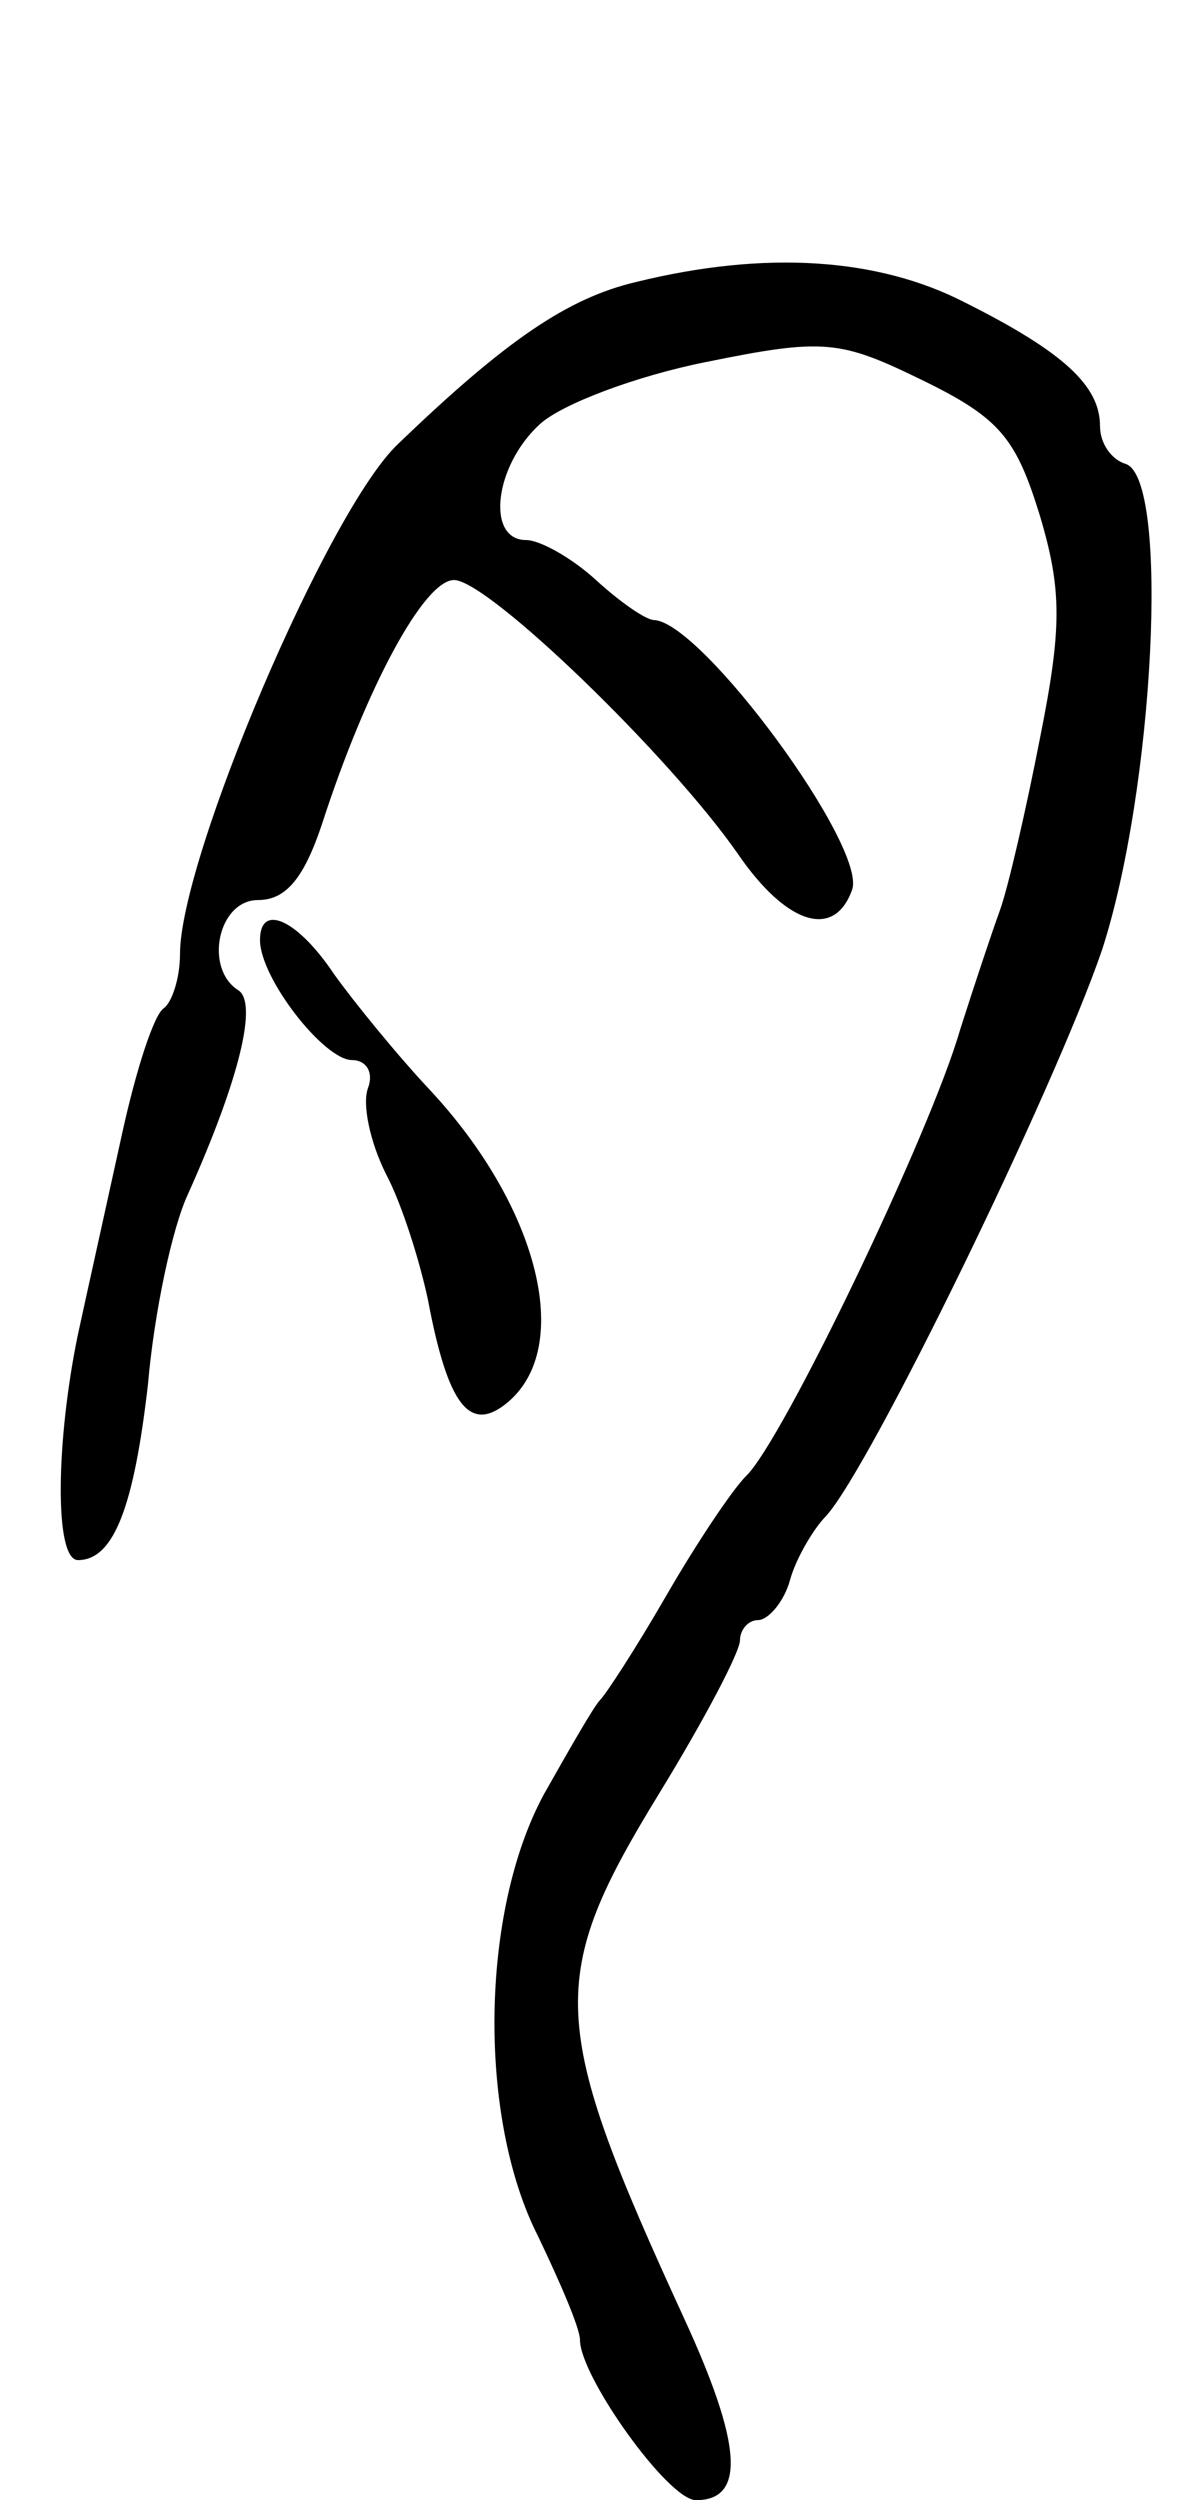 <svg version="1.0" xmlns="http://www.w3.org/2000/svg"
 width="60pt" height="125pt" viewBox="0 0 60 125"
 preserveAspectRatio="xMidYMid meet">
<g transform="translate(0,125) scale(0.1,-0.1)"
fill="#000000" stroke="none">
<path d="M318 1109 c-34 -8 -65 -29 -119 -81 -35 -33 -109 -207 -109 -255 0
-12 -4 -24 -8 -27 -5 -3 -14 -31 -21 -63 -7 -32 -17 -77 -22 -100 -11 -53 -12
-113 0 -113 18 0 28 27 35 88 3 35 12 78 20 95 26 58 35 96 25 102 -17 11 -10
45 10 45 14 0 23 11 32 38 22 68 51 122 66 122 17 0 108 -88 142 -137 24 -35
48 -43 57 -18 8 21 -75 134 -99 135 -4 0 -17 9 -29 20 -12 11 -28 20 -35 20
-20 0 -16 37 7 58 11 10 48 24 83 31 59 12 67 11 108 -9 39 -19 47 -29 59 -68
11 -37 11 -56 0 -111 -7 -36 -16 -75 -20 -86 -4 -11 -13 -38 -20 -60 -15 -52
-89 -206 -107 -223 -7 -7 -25 -34 -40 -60 -15 -26 -30 -49 -33 -52 -3 -3 -15
-24 -28 -47 -32 -59 -33 -162 -3 -221 11 -23 21 -46 21 -52 0 -18 44 -80 58
-80 25 0 23 28 -6 91 -68 148 -69 170 -12 263 22 36 40 70 40 76 0 5 4 10 9
10 5 0 13 9 16 20 3 11 12 26 18 32 22 24 114 213 138 283 26 80 34 235 12
243 -7 2 -13 10 -13 19 0 20 -18 37 -68 62 -43 22 -99 26 -164 10z"/>
<path d="M130 780 c0 -19 32 -60 46 -60 7 0 11 -6 8 -14 -3 -8 1 -27 9 -43 8
-15 17 -44 21 -63 10 -53 21 -67 40 -51 33 28 15 98 -39 156 -16 17 -38 44
-48 58 -18 27 -37 36 -37 17z"/>
</g>
</svg>
